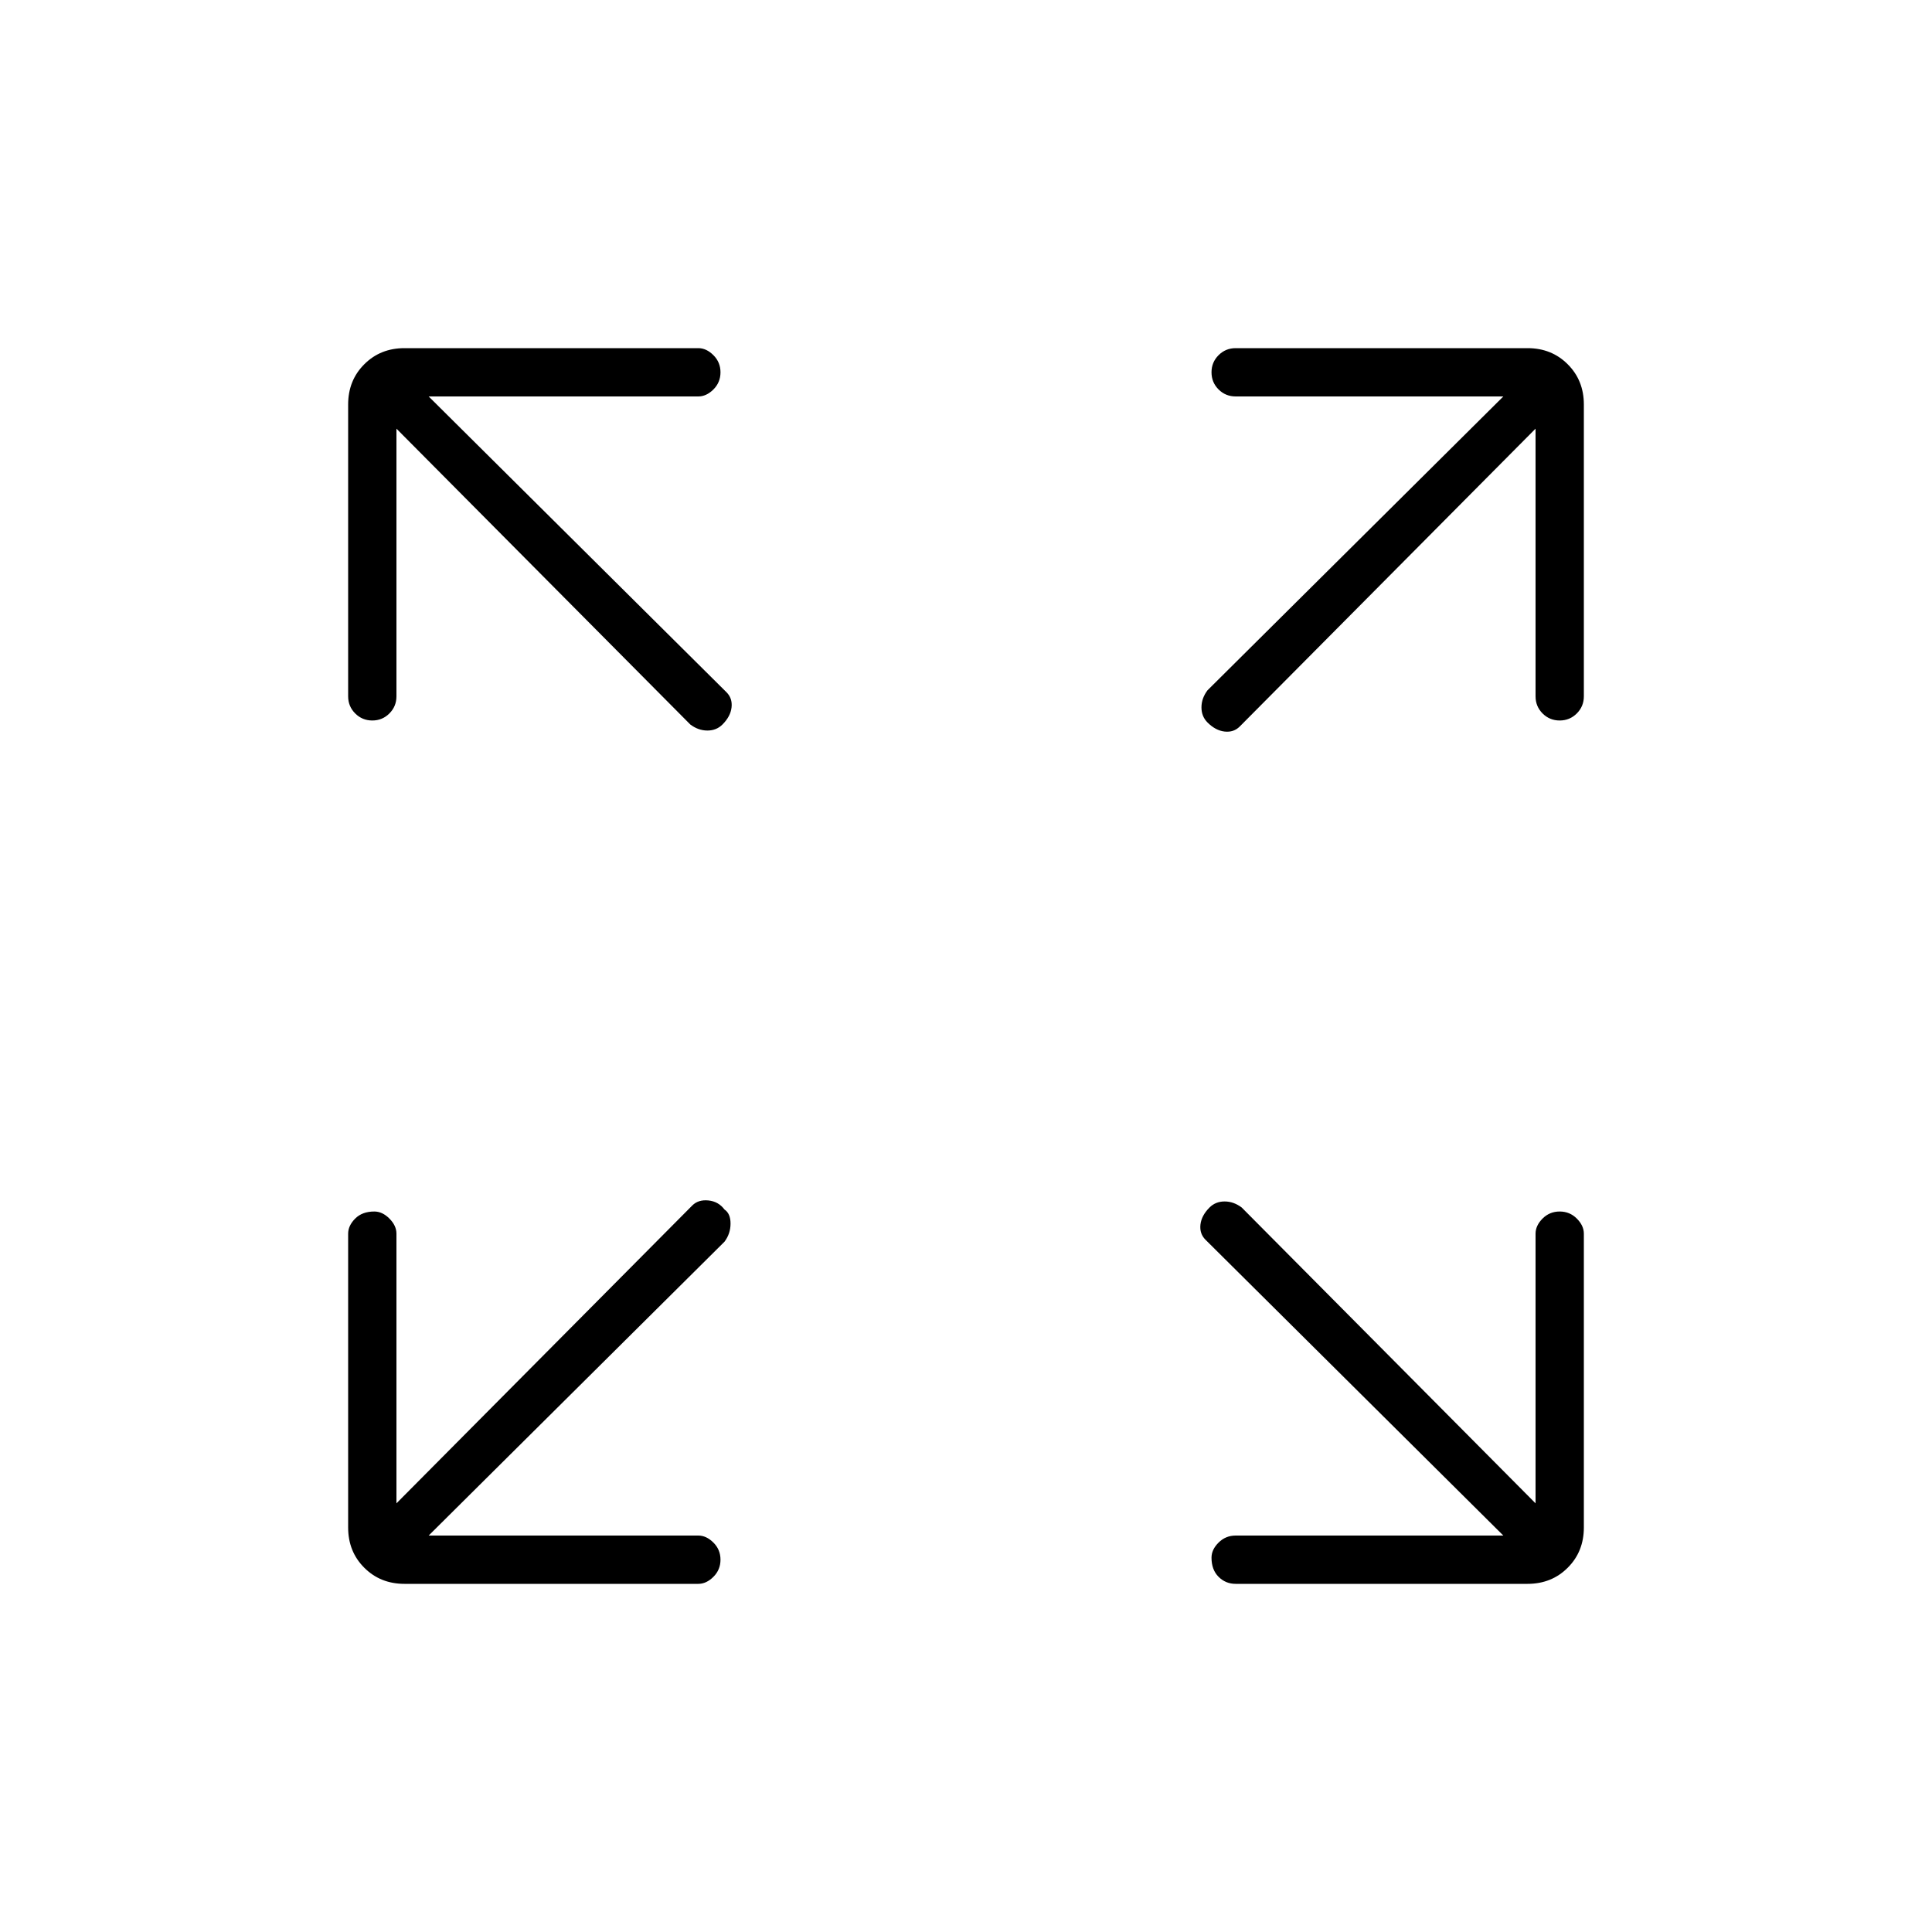 <svg xmlns="http://www.w3.org/2000/svg" height="40" width="40"><path d="M7.708 14.917Q7.5 14.917 7.354 14.771Q7.208 14.625 7.208 14.417V8.375Q7.208 7.875 7.542 7.542Q7.875 7.208 8.375 7.208H14.458Q14.625 7.208 14.771 7.354Q14.917 7.5 14.917 7.708Q14.917 7.917 14.771 8.063Q14.625 8.208 14.458 8.208H8.875L15.042 14.333Q15.167 14.458 15.146 14.646Q15.125 14.833 14.958 15Q14.833 15.125 14.646 15.125Q14.458 15.125 14.292 15L8.208 8.875V14.417Q8.208 14.625 8.062 14.771Q7.917 14.917 7.708 14.917ZM25 14.958Q24.875 14.833 24.875 14.646Q24.875 14.458 25 14.292L31.125 8.208H25.583Q25.375 8.208 25.229 8.063Q25.083 7.917 25.083 7.708Q25.083 7.5 25.229 7.354Q25.375 7.208 25.583 7.208H31.625Q32.125 7.208 32.458 7.542Q32.792 7.875 32.792 8.375V14.417Q32.792 14.625 32.646 14.771Q32.5 14.917 32.292 14.917Q32.083 14.917 31.937 14.771Q31.792 14.625 31.792 14.417V8.875L25.667 15.042Q25.542 15.167 25.354 15.146Q25.167 15.125 25 14.958ZM25.583 32.792Q25.375 32.792 25.229 32.646Q25.083 32.5 25.083 32.25Q25.083 32.083 25.229 31.938Q25.375 31.792 25.583 31.792H31.125L24.958 25.667Q24.833 25.542 24.854 25.354Q24.875 25.167 25.042 25Q25.167 24.875 25.354 24.875Q25.542 24.875 25.708 25L31.792 31.125V25.542Q31.792 25.375 31.937 25.229Q32.083 25.083 32.292 25.083Q32.5 25.083 32.646 25.229Q32.792 25.375 32.792 25.542V31.625Q32.792 32.125 32.458 32.458Q32.125 32.792 31.625 32.792ZM8.375 32.792Q7.875 32.792 7.542 32.458Q7.208 32.125 7.208 31.625V25.542Q7.208 25.375 7.354 25.229Q7.5 25.083 7.75 25.083Q7.917 25.083 8.062 25.229Q8.208 25.375 8.208 25.542V31.125L14.333 24.958Q14.458 24.833 14.667 24.854Q14.875 24.875 15 25.042Q15.125 25.125 15.125 25.333Q15.125 25.542 15 25.708L8.875 31.792H14.458Q14.625 31.792 14.771 31.938Q14.917 32.083 14.917 32.292Q14.917 32.5 14.771 32.646Q14.625 32.792 14.458 32.792Z"/></svg>